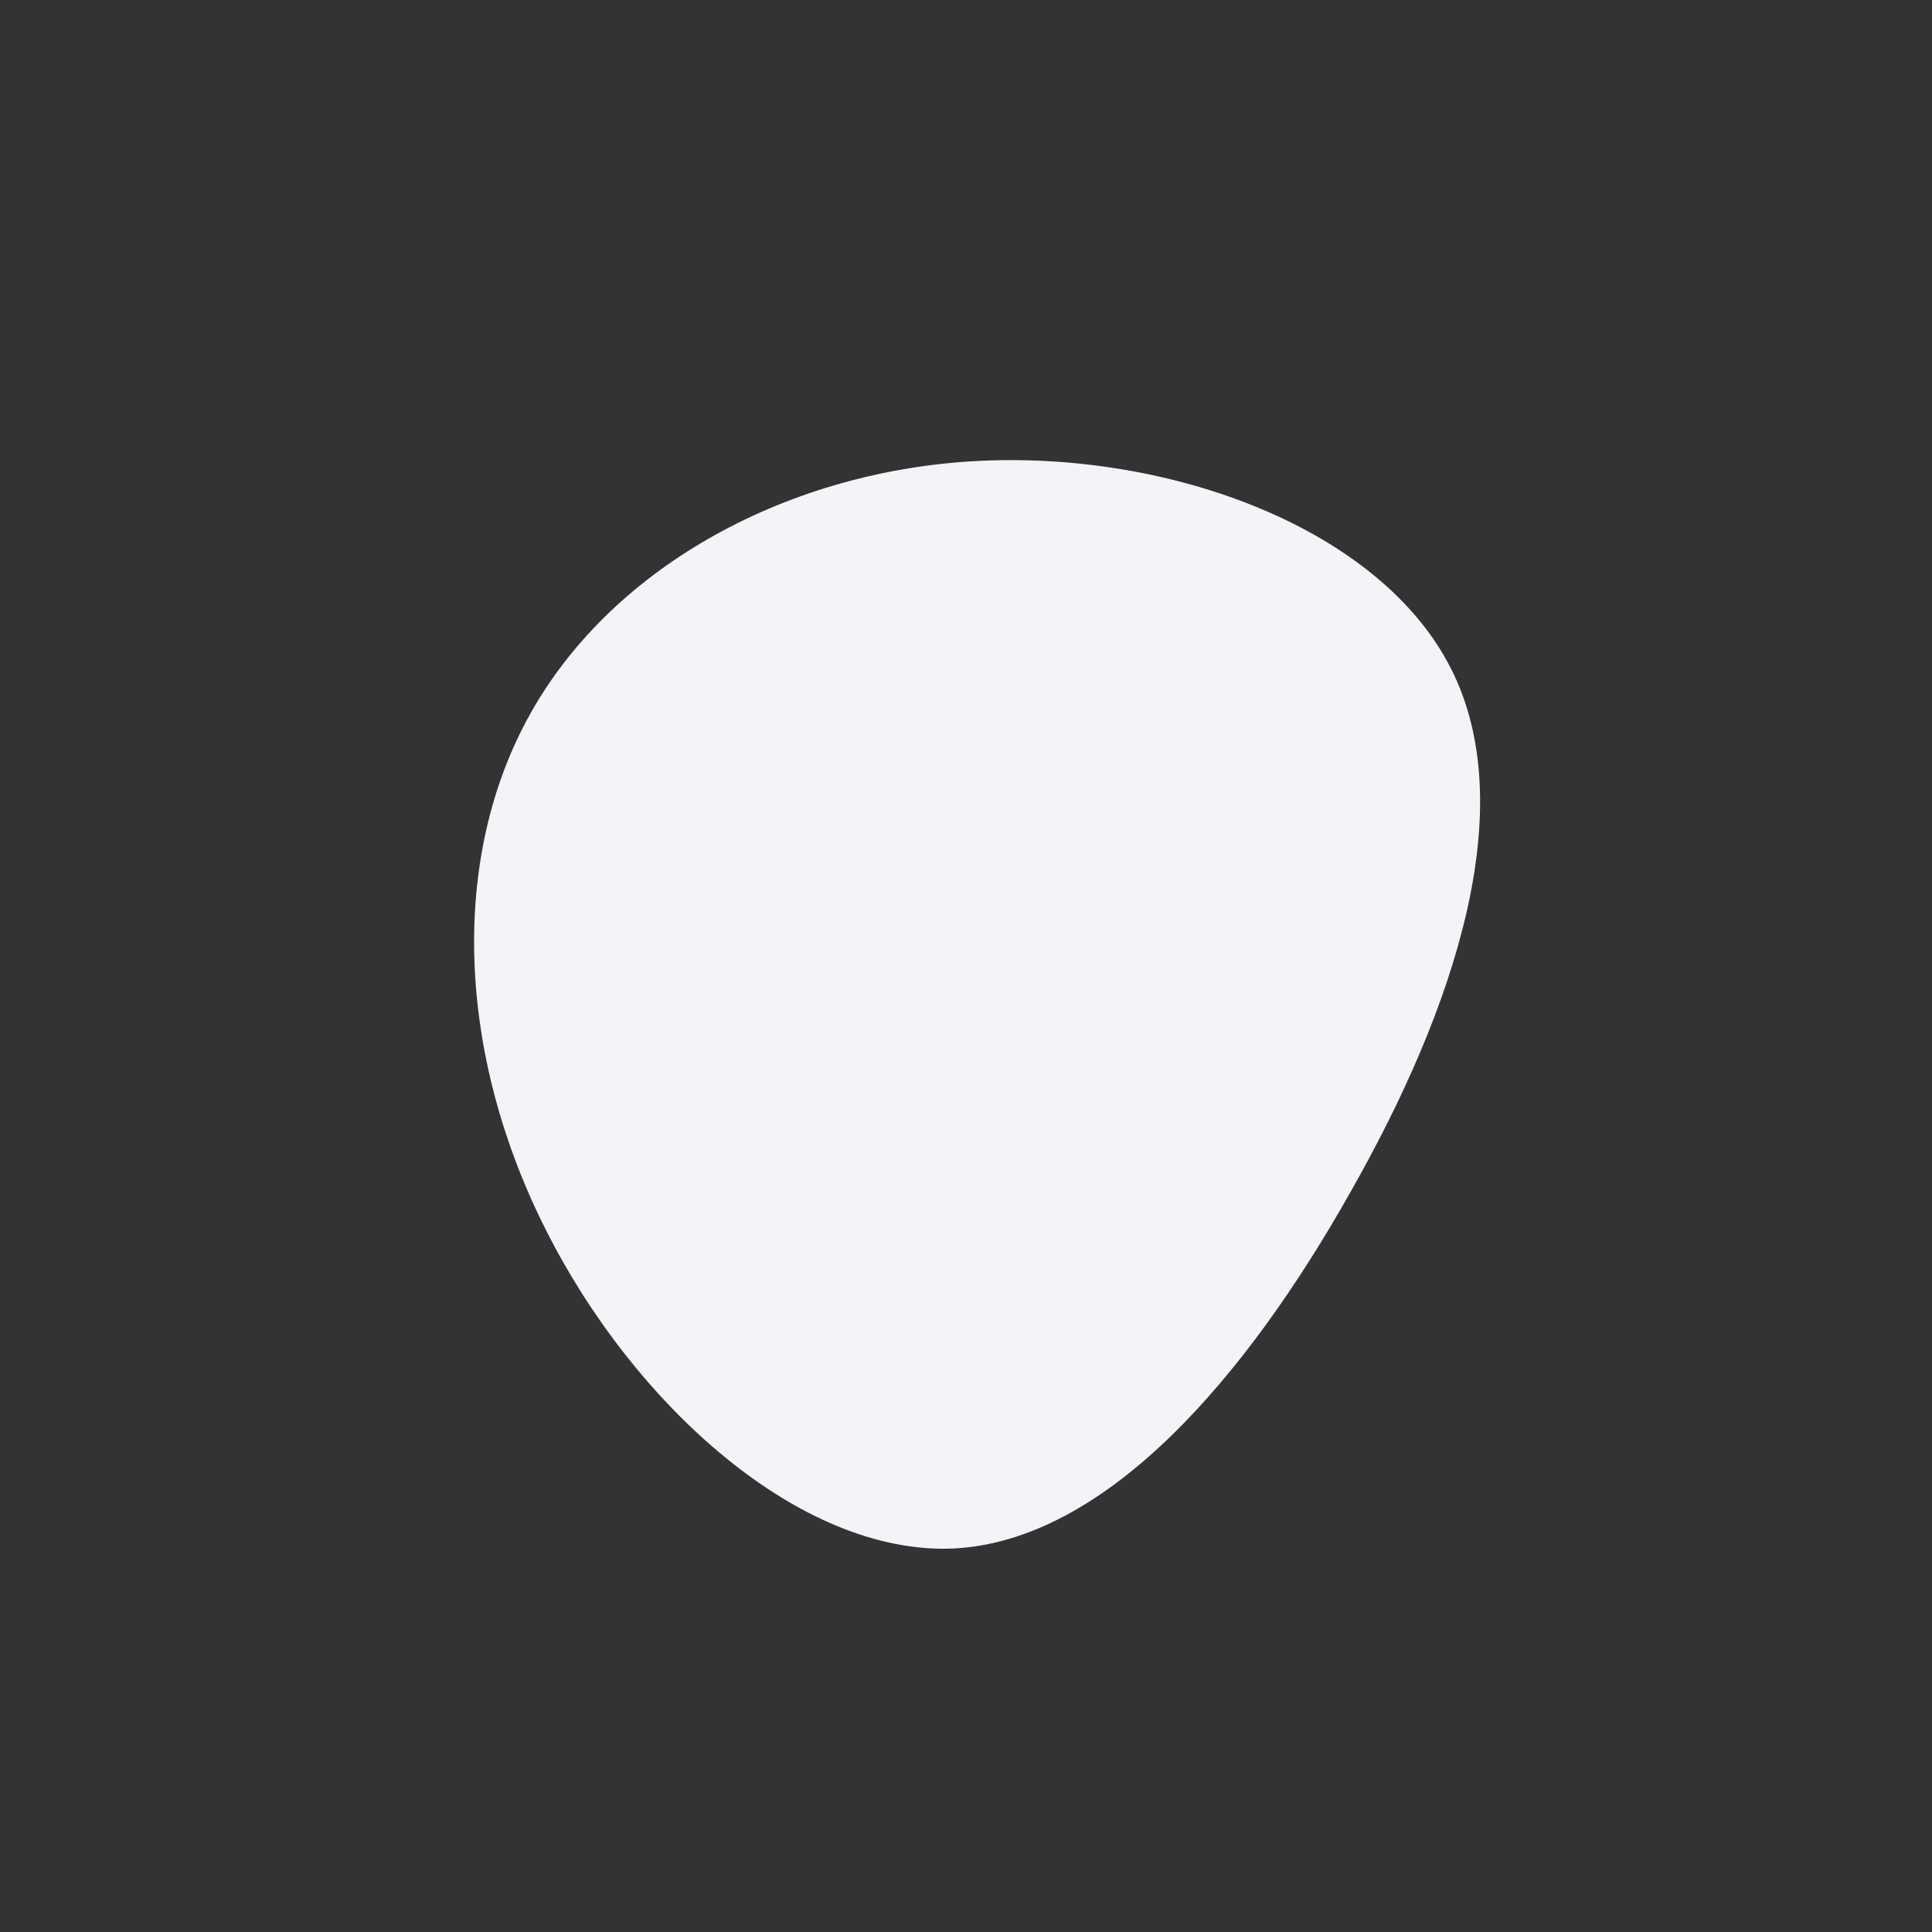 <?xml version="1.0" standalone="no"?>
<svg viewBox="0 0 200 200" xmlns="http://www.w3.org/2000/svg">
  <rect x="0" y="0" width="200" height="200" fill="#333333" stroke="none"/>
  <path fill="#F2F4F8" d="M50.2,-30.8C57.5,-16.4,50.6,4.4,39.8,23.4C29.1,42.4,14.6,59.5,-1.3,60.3C-17.2,61,-34.4,45.4,-43.5,27.3C-52.6,9.3,-53.6,-11.1,-45,-26.3C-36.4,-41.5,-18.2,-51.4,1.6,-52.3C21.5,-53.2,42.9,-45.2,50.2,-30.8Z" transform="translate(100 100)" />
</svg>
